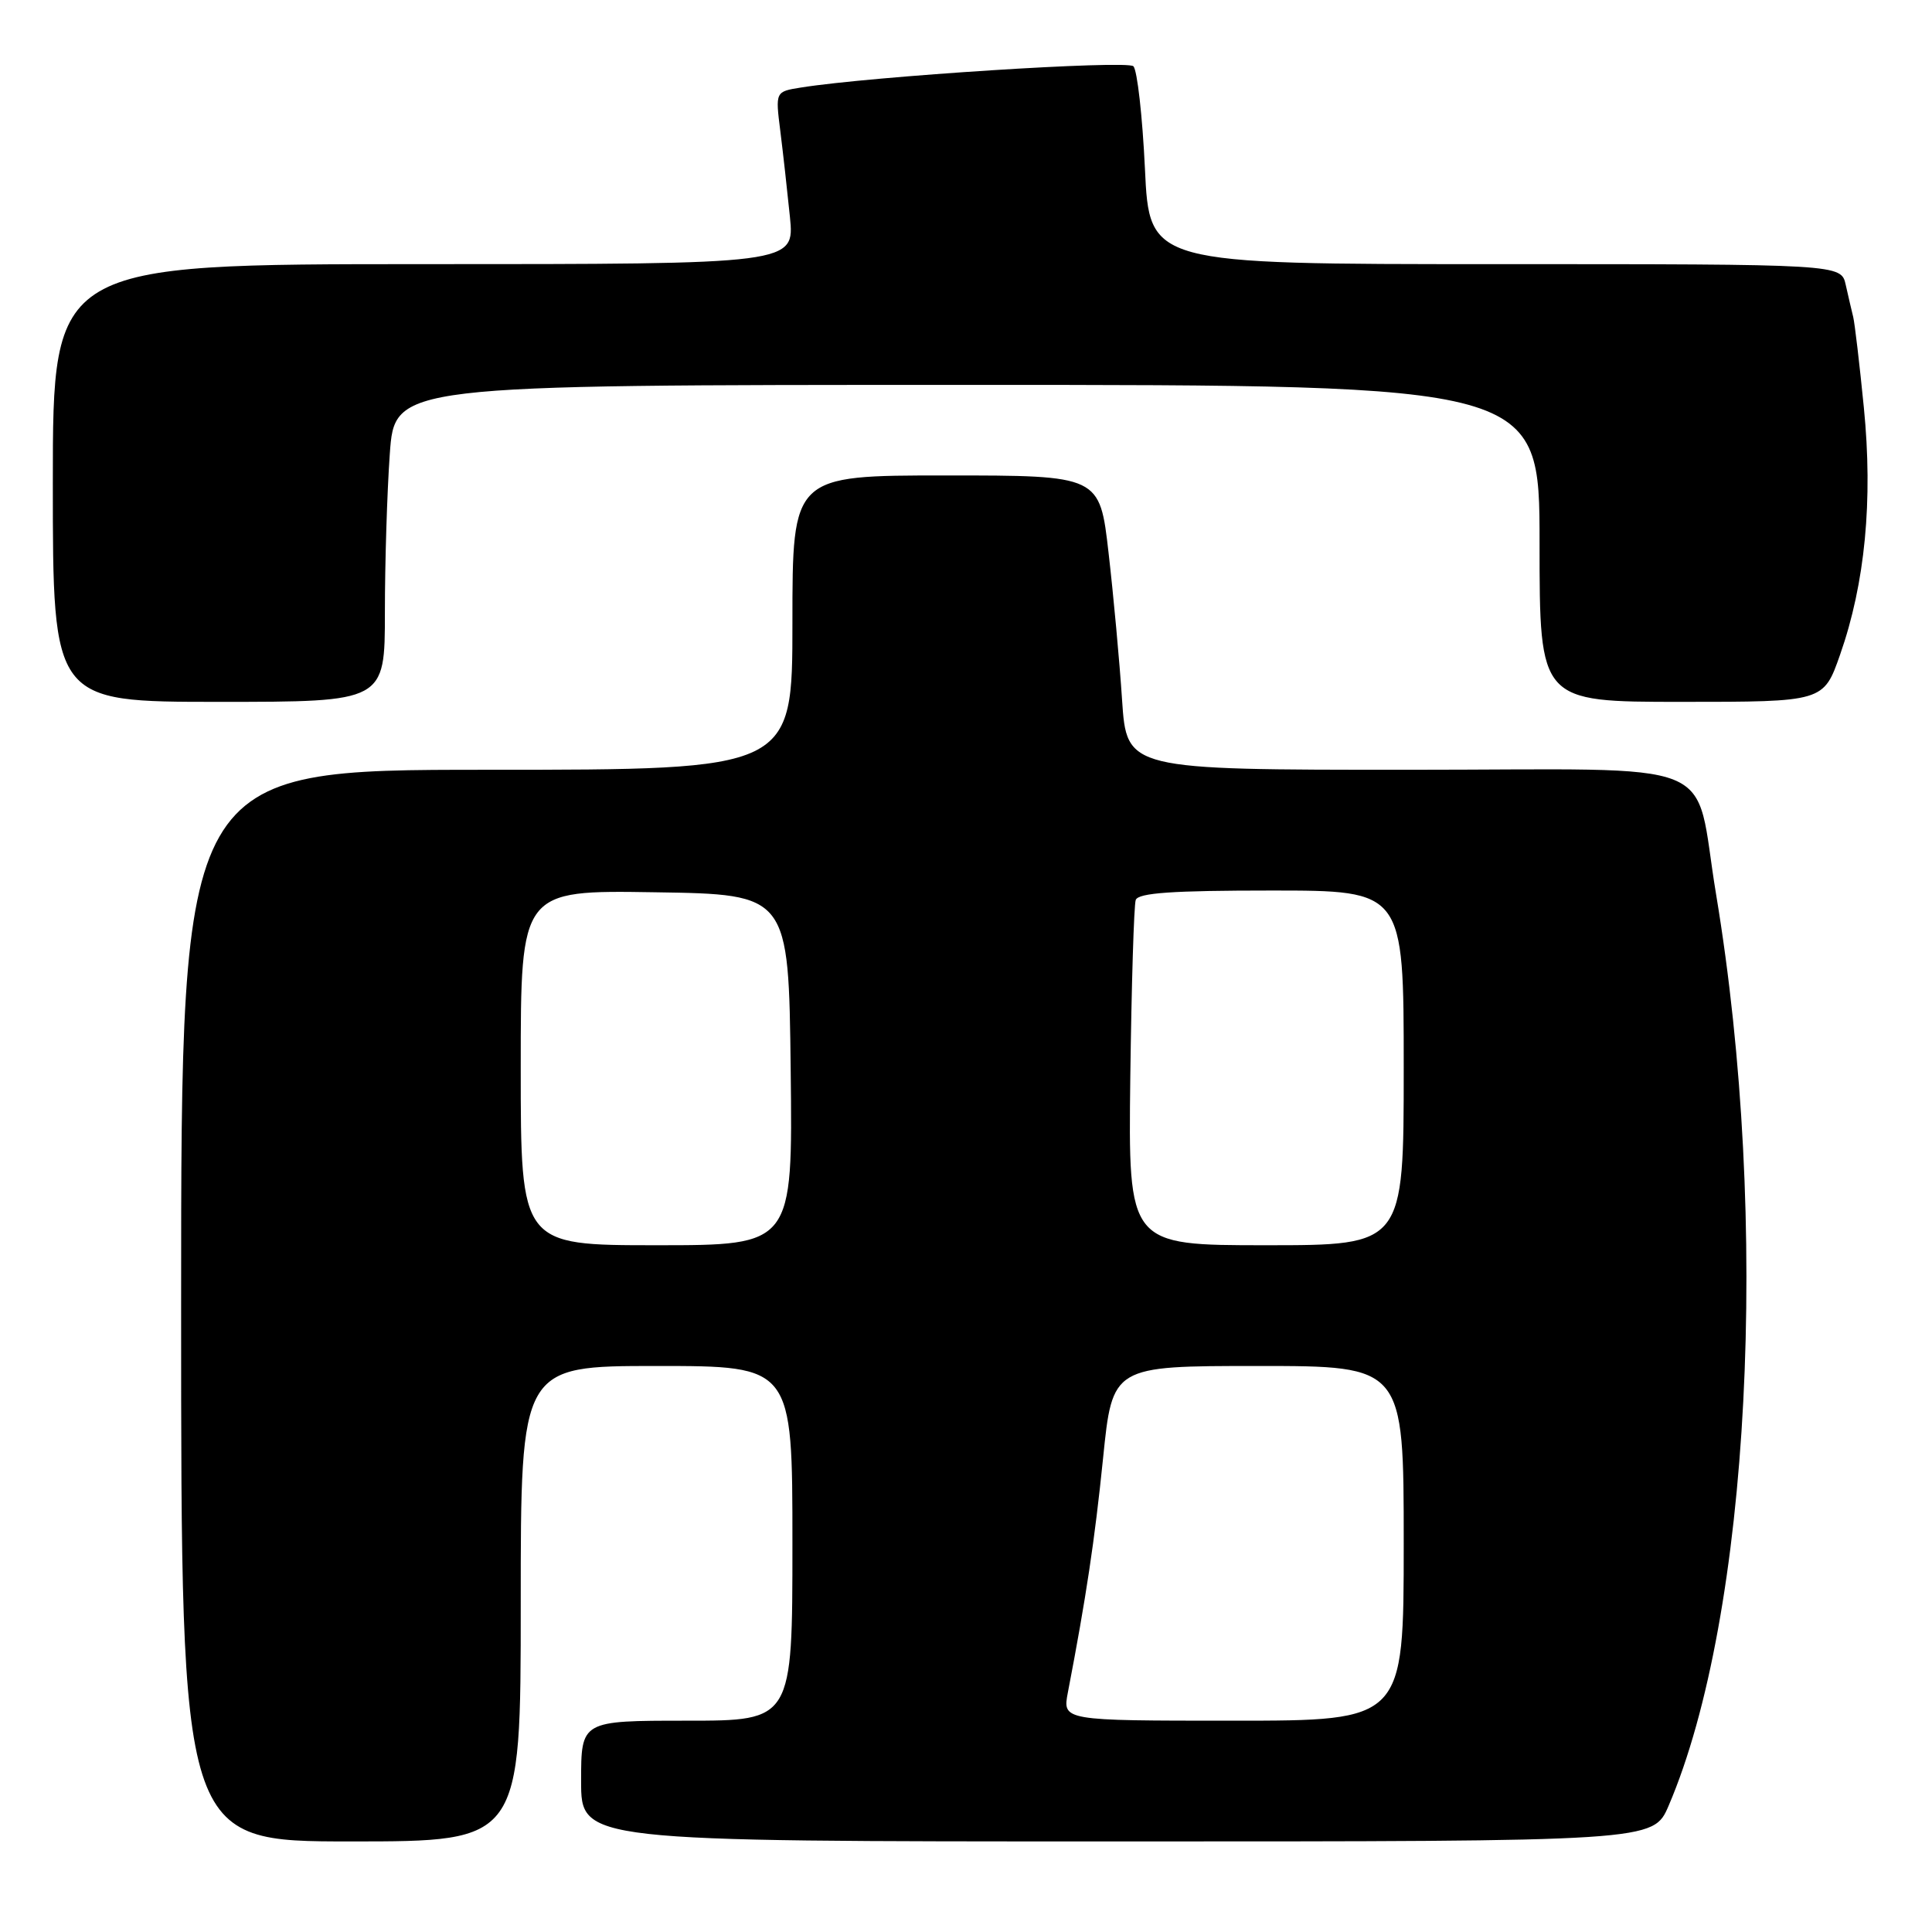 <?xml version="1.0" encoding="UTF-8" standalone="no"?>
<!DOCTYPE svg PUBLIC "-//W3C//DTD SVG 1.1//EN" "http://www.w3.org/Graphics/SVG/1.1/DTD/svg11.dtd" >
<svg xmlns="http://www.w3.org/2000/svg" xmlns:xlink="http://www.w3.org/1999/xlink" version="1.1" viewBox="0 0 256 256">
 <g >
 <path fill="currentColor"
d=" M 69.00 212.50 C 69.00 181.00 69.00 181.00 87.00 181.00 C 105.00 181.00 105.00 181.00 105.00 204.50 C 105.00 228.00 105.00 228.00 91.00 228.00 C 77.00 228.00 77.00 228.00 77.00 236.00 C 77.00 244.00 77.00 244.00 148.04 244.00 C 219.07 244.00 219.07 244.00 221.10 239.27 C 231.88 214.12 234.60 161.86 227.39 118.50 C 224.32 100.05 229.15 102.00 186.61 102.00 C 149.30 102.00 149.30 102.00 148.68 92.75 C 148.35 87.66 147.54 78.89 146.89 73.25 C 145.72 63.00 145.72 63.00 125.36 63.00 C 105.00 63.00 105.00 63.00 105.00 82.50 C 105.00 102.00 105.00 102.00 64.50 102.00 C 24.00 102.00 24.00 102.00 24.00 173.00 C 24.00 244.00 24.00 244.00 46.50 244.00 C 69.00 244.00 69.00 244.00 69.00 212.50 Z  M 51.00 81.15 C 51.00 74.64 51.29 65.19 51.65 60.15 C 52.30 51.00 52.30 51.00 128.15 51.00 C 204.00 51.00 204.00 51.00 204.00 72.00 C 204.00 93.00 204.00 93.00 222.82 93.00 C 241.63 93.00 241.63 93.00 243.82 86.75 C 247.14 77.29 248.19 66.30 246.97 54.00 C 246.40 48.22 245.76 42.83 245.56 42.00 C 245.35 41.17 244.91 39.26 244.57 37.75 C 243.96 35.00 243.96 35.00 198.13 35.00 C 152.30 35.00 152.30 35.00 151.71 22.35 C 151.38 15.40 150.69 9.29 150.18 8.78 C 149.34 7.94 115.43 10.11 106.12 11.60 C 102.74 12.14 102.74 12.14 103.39 17.32 C 103.75 20.17 104.32 25.31 104.67 28.75 C 105.29 35.00 105.29 35.00 56.14 35.00 C 7.00 35.00 7.00 35.00 7.00 64.00 C 7.00 93.00 7.00 93.00 29.00 93.00 C 51.00 93.00 51.00 93.00 51.00 81.15 Z  M 141.50 224.25 C 143.93 211.61 145.05 204.12 146.16 193.25 C 147.40 181.00 147.40 181.00 166.70 181.00 C 186.00 181.00 186.00 181.00 186.00 204.50 C 186.00 228.00 186.00 228.00 163.39 228.00 C 140.78 228.00 140.78 228.00 141.50 224.25 Z  M 69.00 141.48 C 69.00 117.95 69.00 117.95 86.75 118.23 C 104.50 118.50 104.50 118.50 104.77 141.75 C 105.04 165.00 105.04 165.00 87.02 165.00 C 69.00 165.00 69.00 165.00 69.00 141.48 Z  M 149.77 142.75 C 149.93 130.51 150.25 119.94 150.49 119.25 C 150.83 118.31 155.35 118.00 168.47 118.00 C 186.00 118.00 186.00 118.00 186.00 141.50 C 186.00 165.00 186.00 165.00 167.75 165.00 C 149.50 165.00 149.50 165.00 149.77 142.75 Z "/>
</g>
</svg>